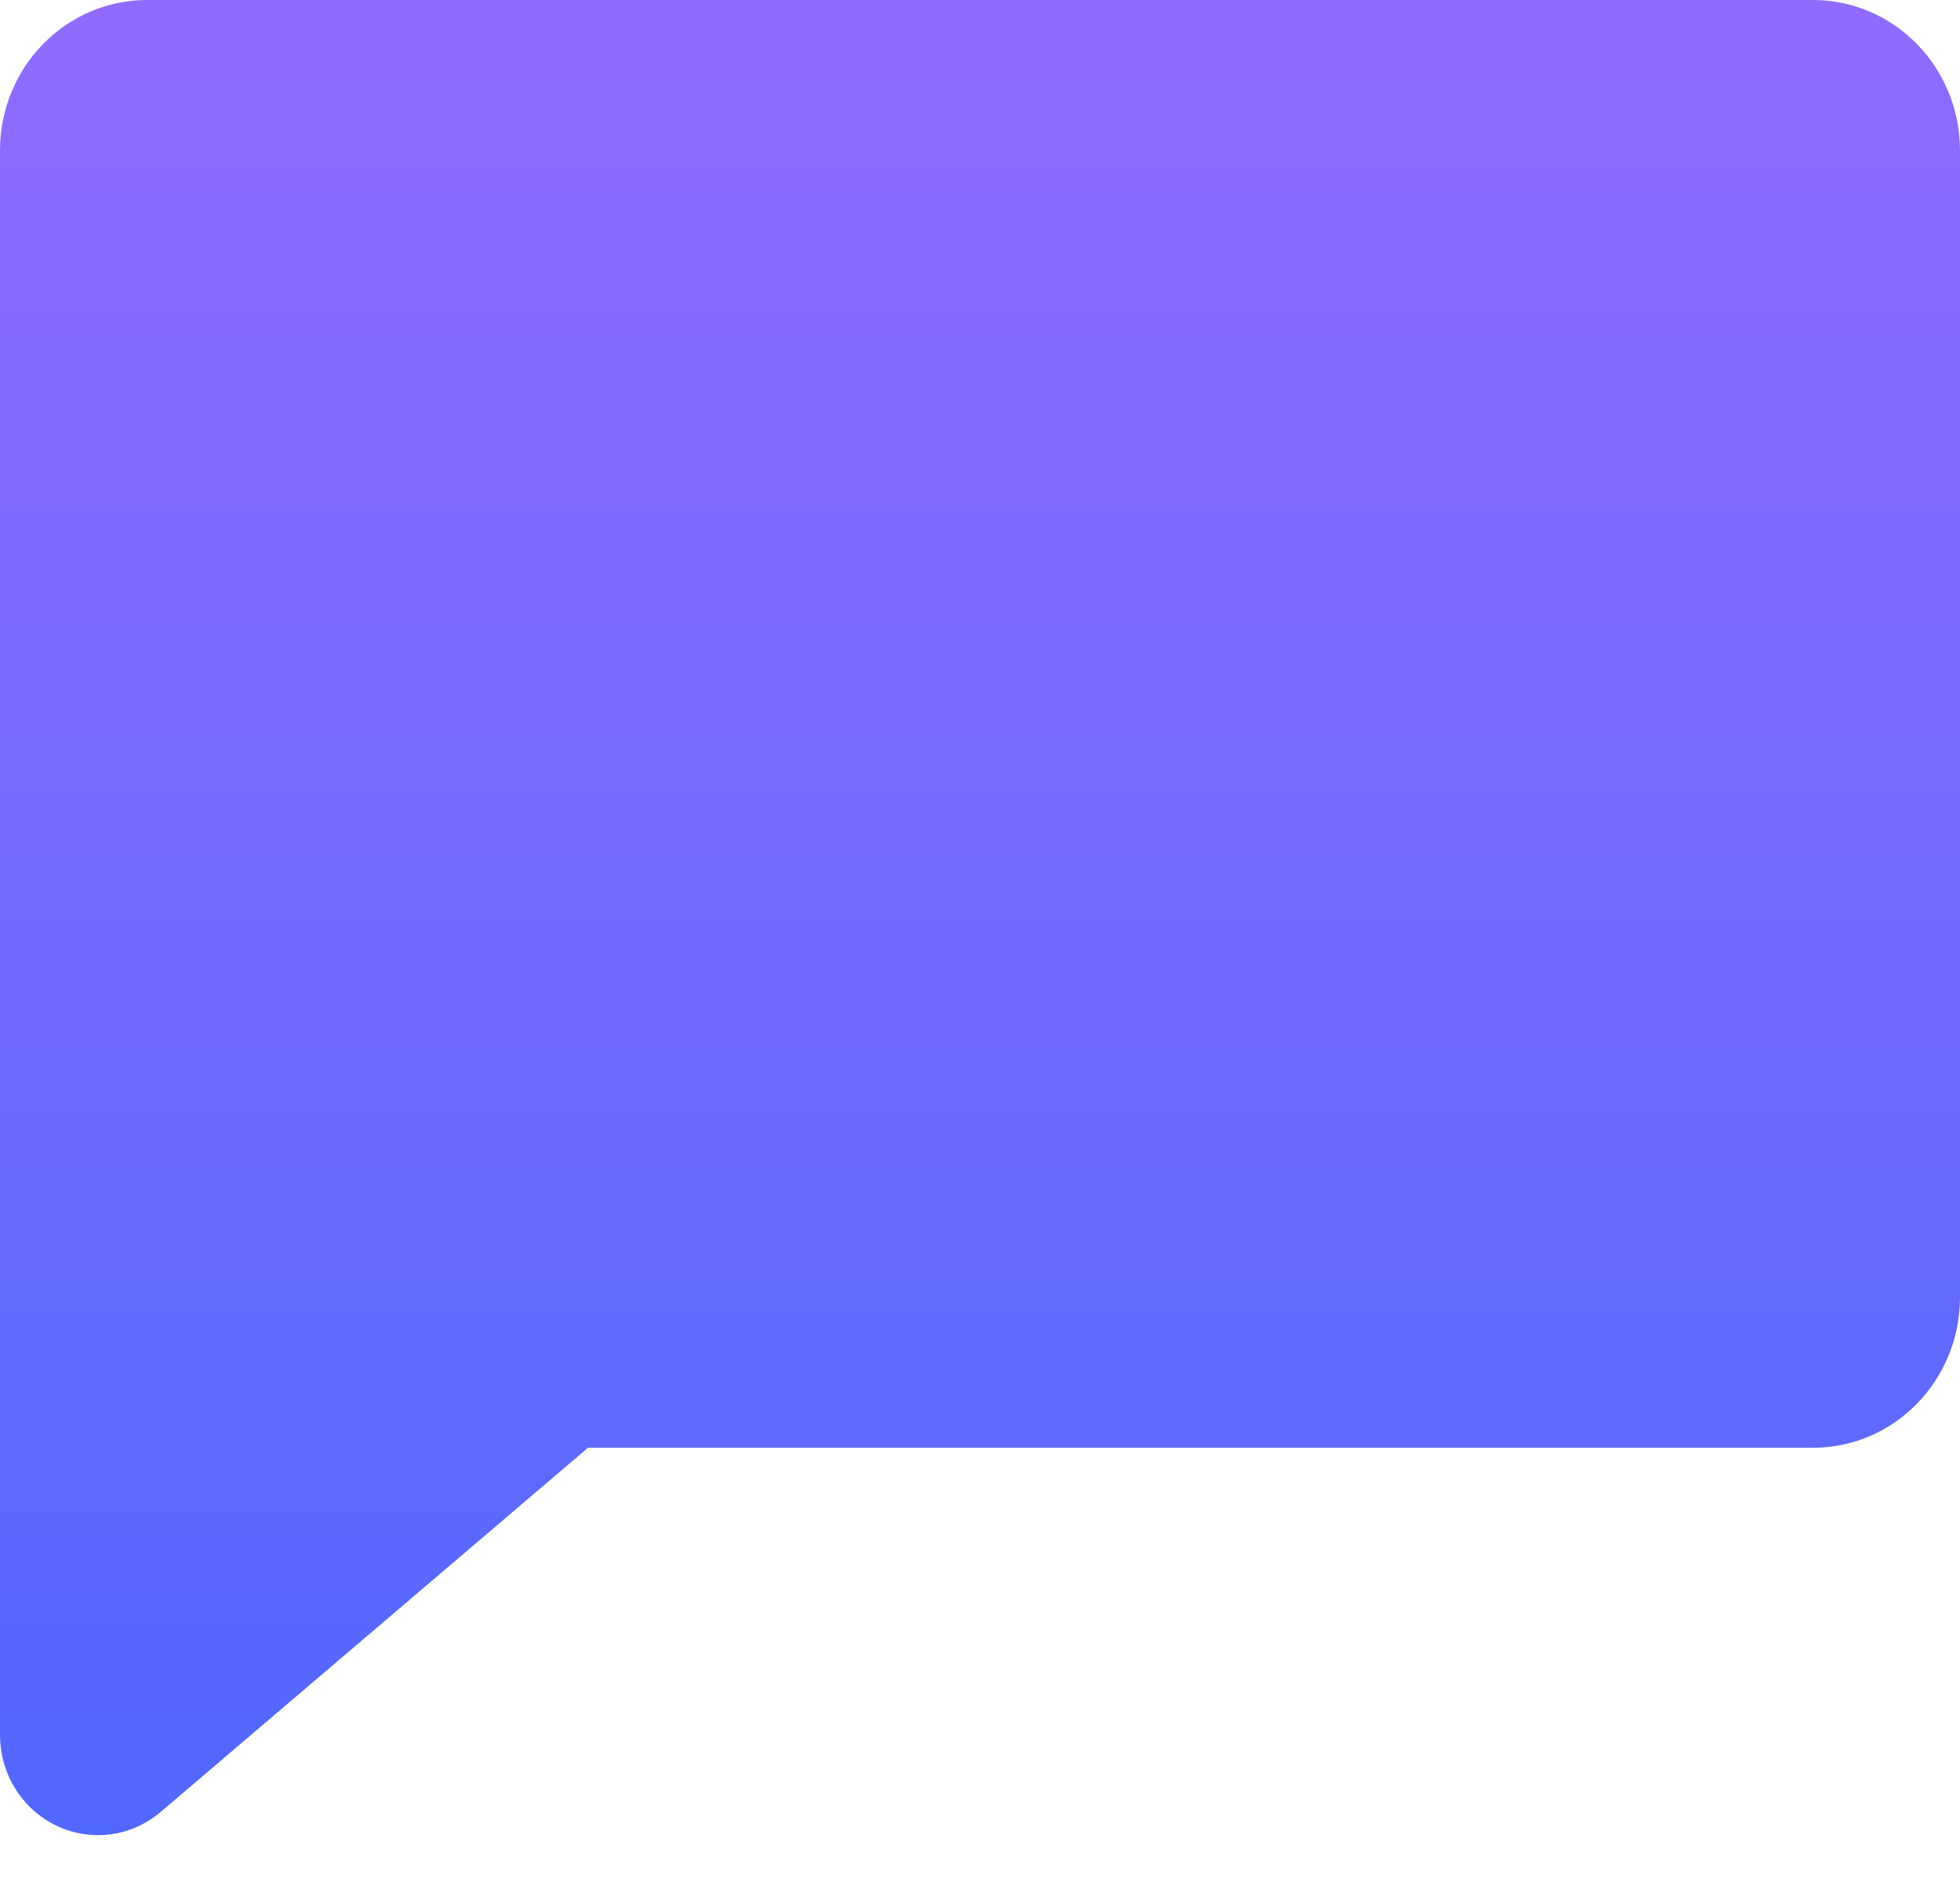 <?xml version="1.0" encoding="UTF-8"?>
<svg width="24px" height="23px" viewBox="0 0 24 23" version="1.1" xmlns="http://www.w3.org/2000/svg" xmlns:xlink="http://www.w3.org/1999/xlink">
    <!-- Generator: Sketch 57.1 (83088) - https://sketch.com -->
    <title>messaging-icon</title>
    <desc>Created with Sketch.</desc>
    <defs>
        <linearGradient x1="50%" y1="0%" x2="50%" y2="100%" id="linearGradient-1">
            <stop stop-color="#916BFF" offset="0%"></stop>
            <stop stop-color="#5168FF" offset="100%"></stop>
        </linearGradient>
    </defs>
    <g id="nanny-scheduler" stroke="none" stroke-width="1" fill="none" fill-rule="evenodd">
        <g id="nanny-main-landing-page" transform="translate(-397, -2611)" fill="url(#linearGradient-1)">
            <g id="trusted-verified-section" transform="translate(78, 2209)">
                <g id="messaging" transform="translate(316, 398)">
                    <g id="Icon-/-Message-Solid">
                        <path d="M25.2,21.732 L10.2,21.732 L4.968,26.192 C4.459,26.626 3.702,26.556 3.278,26.035 C3.098,25.815 3,25.536 3,25.249 L3,5.842 C3,4.825 3.806,4 4.8,4 L25.2,4 C26.194,4 27,4.825 27,5.842 L27,19.89 C27,20.907 26.194,21.732 25.2,21.732 Z" id="🎨-Icon-Color"></path>
                    </g>
                </g>
            </g>
        </g>
    </g>
</svg>